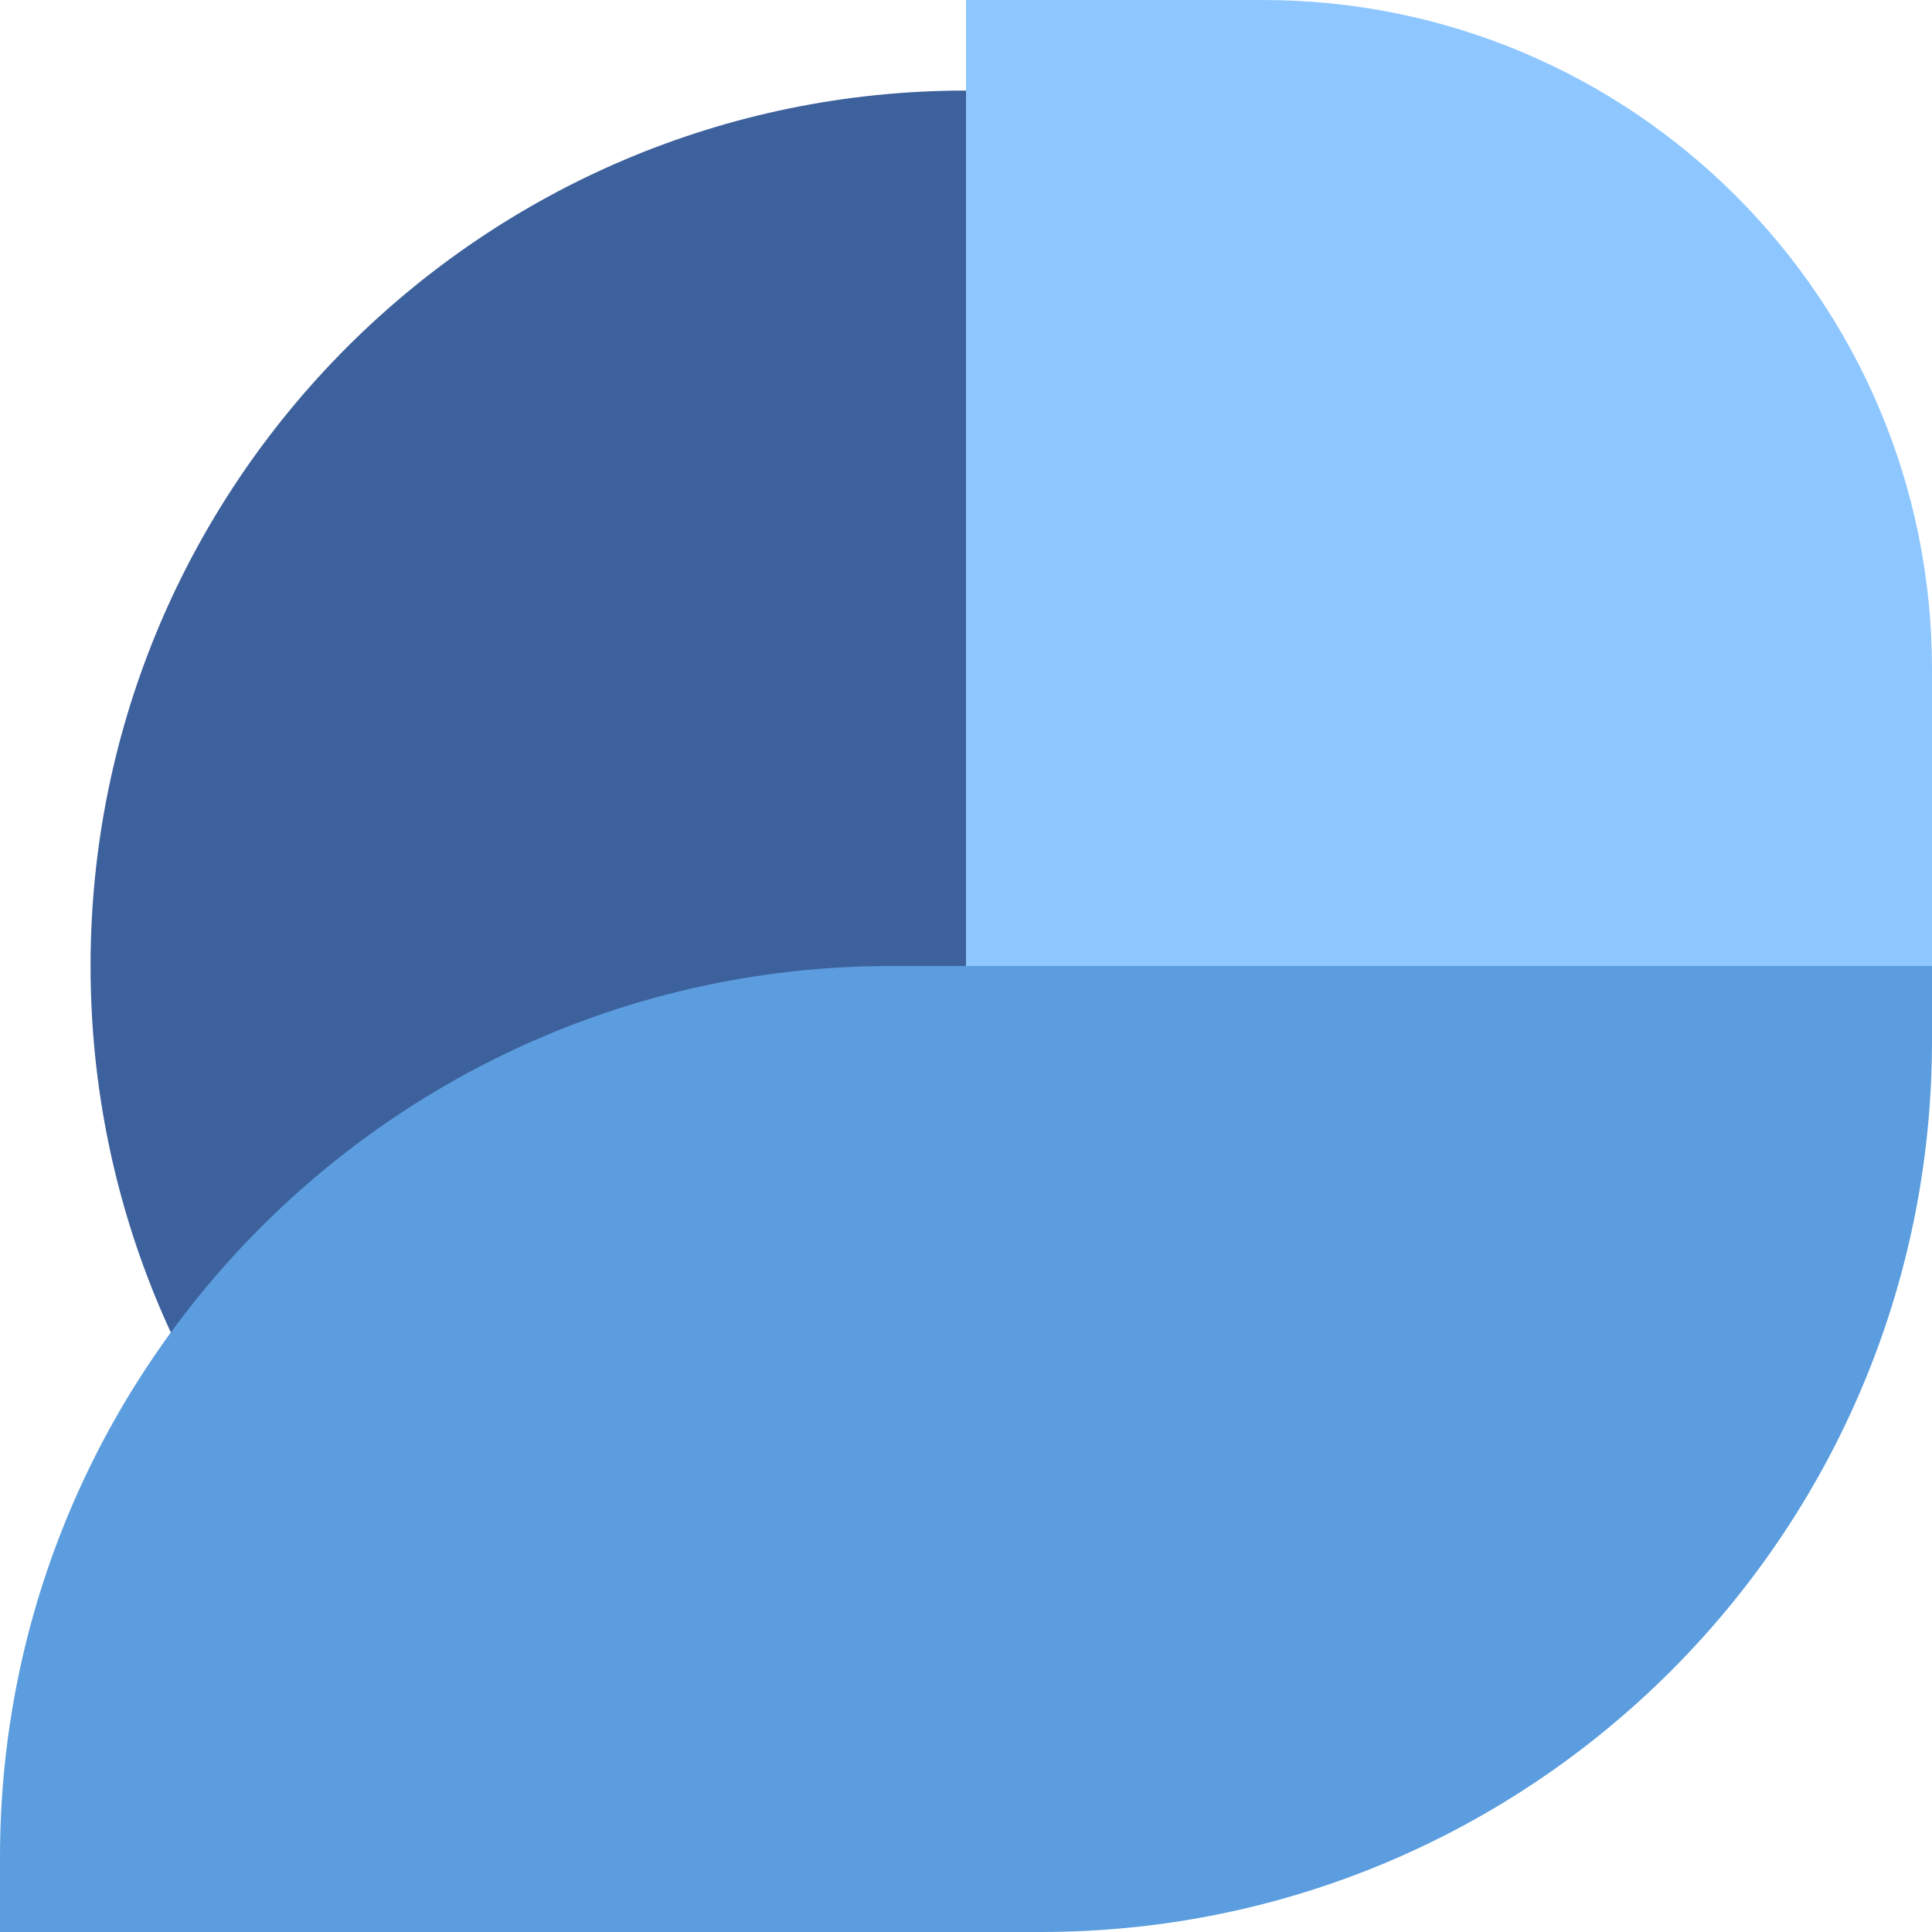 <?xml version="1.0" encoding="UTF-8" standalone="no"?>
<!DOCTYPE svg PUBLIC "-//W3C//DTD SVG 1.1//EN" "http://www.w3.org/Graphics/SVG/1.1/DTD/svg11.dtd">
<svg version="1.1" xmlns="http://www.w3.org/2000/svg" xmlns:xlink="http://www.w3.org/1999/xlink" preserveAspectRatio="xMidYMid meet" viewBox="0 0 640 640" width="640" height="640"><defs><path d="M610 320C610 480.06 480.06 610 320 610C159.94 610 30 480.06 30 320C30 159.94 159.94 30 320 30C480.06 30 610 159.94 610 320Z" id="botrB03dh"></path><path d="M640 320C640 333.2 640 341.44 640 344.74C640 507.81 507.81 640 344.74 640C298.78 640 183.86 640 0 640C0 626.8 0 618.56 0 615.26C0 452.19 132.19 320 295.26 320C341.22 320 456.14 320 640 320Z" id="a1AlaYACQg"></path><path d="M640 320L320 320L320 0C372.43 0 405.2 0 418.31 0C540.75 0 640 99.25 640 221.69C640 234.8 640 267.57 640 320Z" id="g17uyN66pY"></path></defs><g><g><g><use xlink:href="#botrB03dh" opacity="1" fill="#3d619c" fill-opacity="1"></use></g><g><use xlink:href="#a1AlaYACQg" opacity="1" fill="#5b9dde" fill-opacity="1"></use></g><g><use xlink:href="#g17uyN66pY" opacity="1" fill="#8ec7ff" fill-opacity="1"></use></g></g></g></svg>
